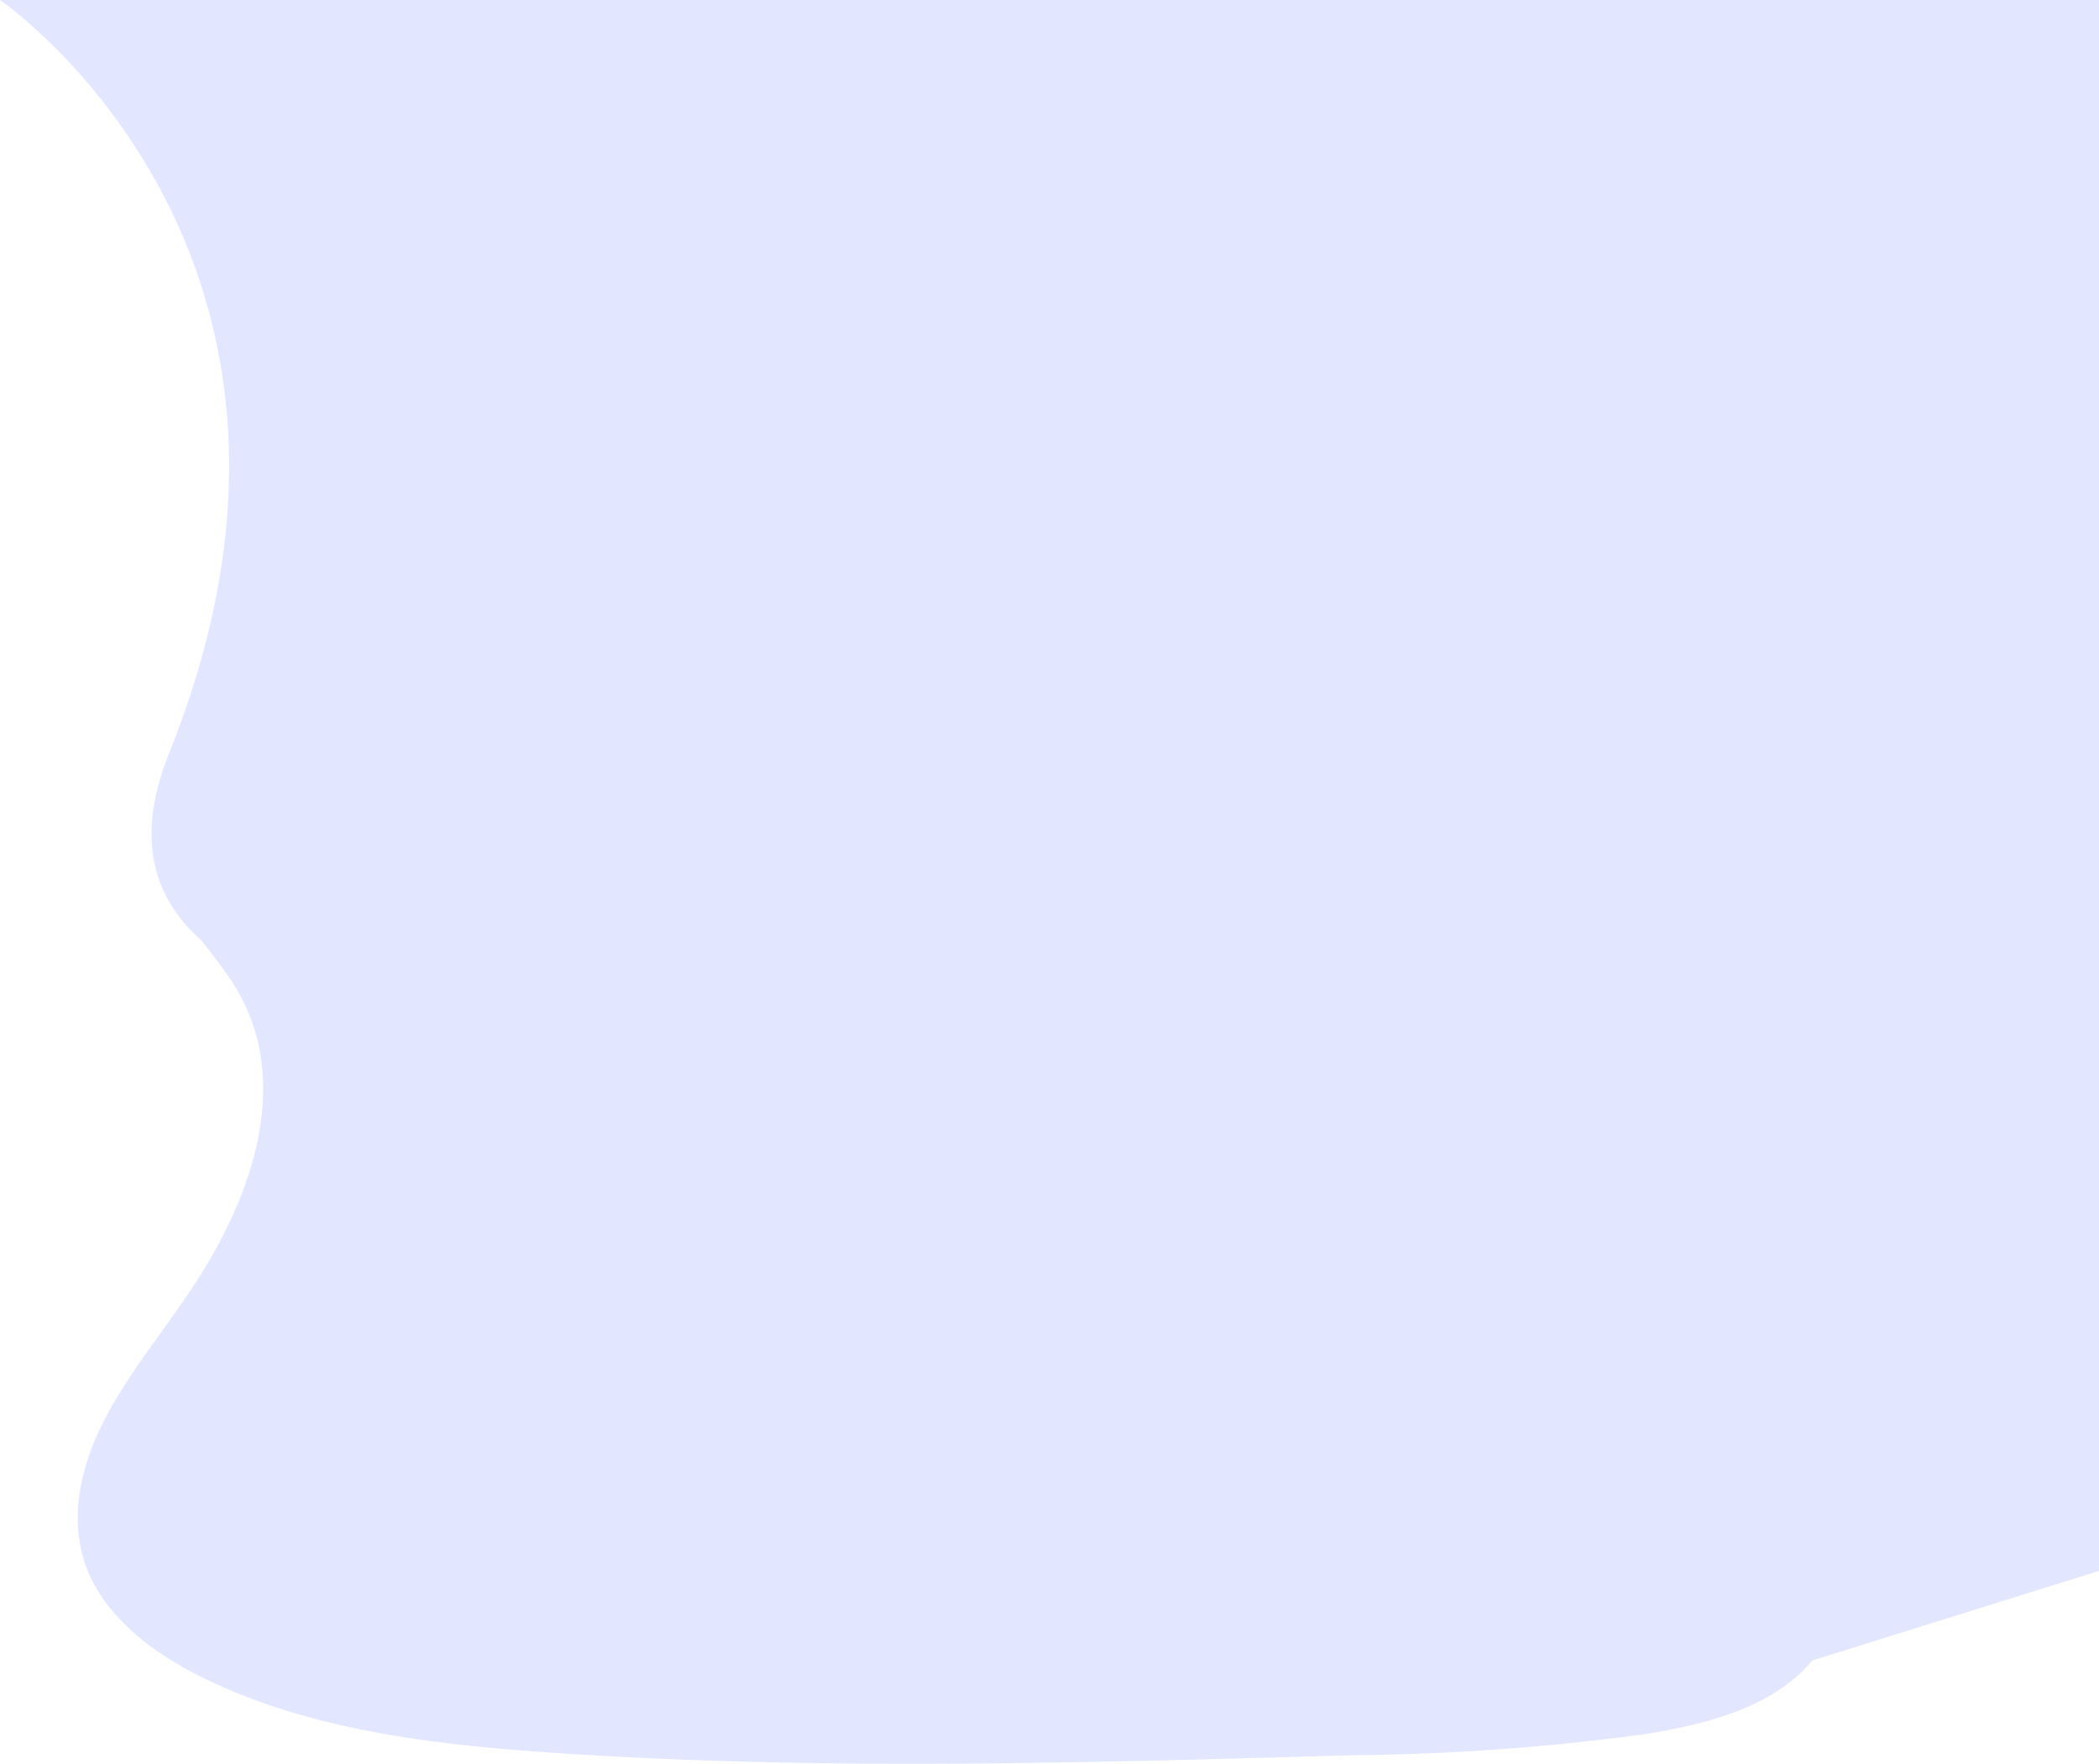<svg xmlns="http://www.w3.org/2000/svg" viewBox="0 0 837.3 703.7"><defs><style>.a{fill:#e2e6ff}</style></defs><path d="M0 0s147.8 100.8 67.5 300.3S620 377.5 620 377.5l-24.2 180.4 40.6 131.5 201-62.8V0z" class="a"/><path d="M439.4 310.9c-45.1-1.6-88-16.1-129-32s-81.5-33.6-125.5-42c-28.3-5.4-60.7-6.2-83.4 9-22 14.6-29 39.7-32.9 63.1-2.8 17.6-4.5 36.1 3.3 52.6 5.5 11.4 15.2 21 21.9 32 23.3 38 6.8 85-18.5 122.2-11.8 17.5-25.5 34.1-34.7 52.7s-13.3 39.8-5.3 58.8C43.2 646 62 660.2 82.5 670c41.6 20.1 90.5 26 138.3 29.2 105.7 7.2 212 4 318 1a934 934 0 0 0 117.1-8.4c21.4-3.4 43.5-8.8 59.1-21.6a49.5 49.5 0 0 0 11.4-64.7c-22.2-34.4-83.5-43-99-80-8.6-20.3.2-43 12.6-61.9 26.6-40.5 71.2-76 73.6-122.3 1.6-31.8-19.9-63.6-53-78.6C625.8 247 577.6 249 552 275c-26.5 26.8-72.9 37.2-112.6 35.8z" class="a"/></svg>
